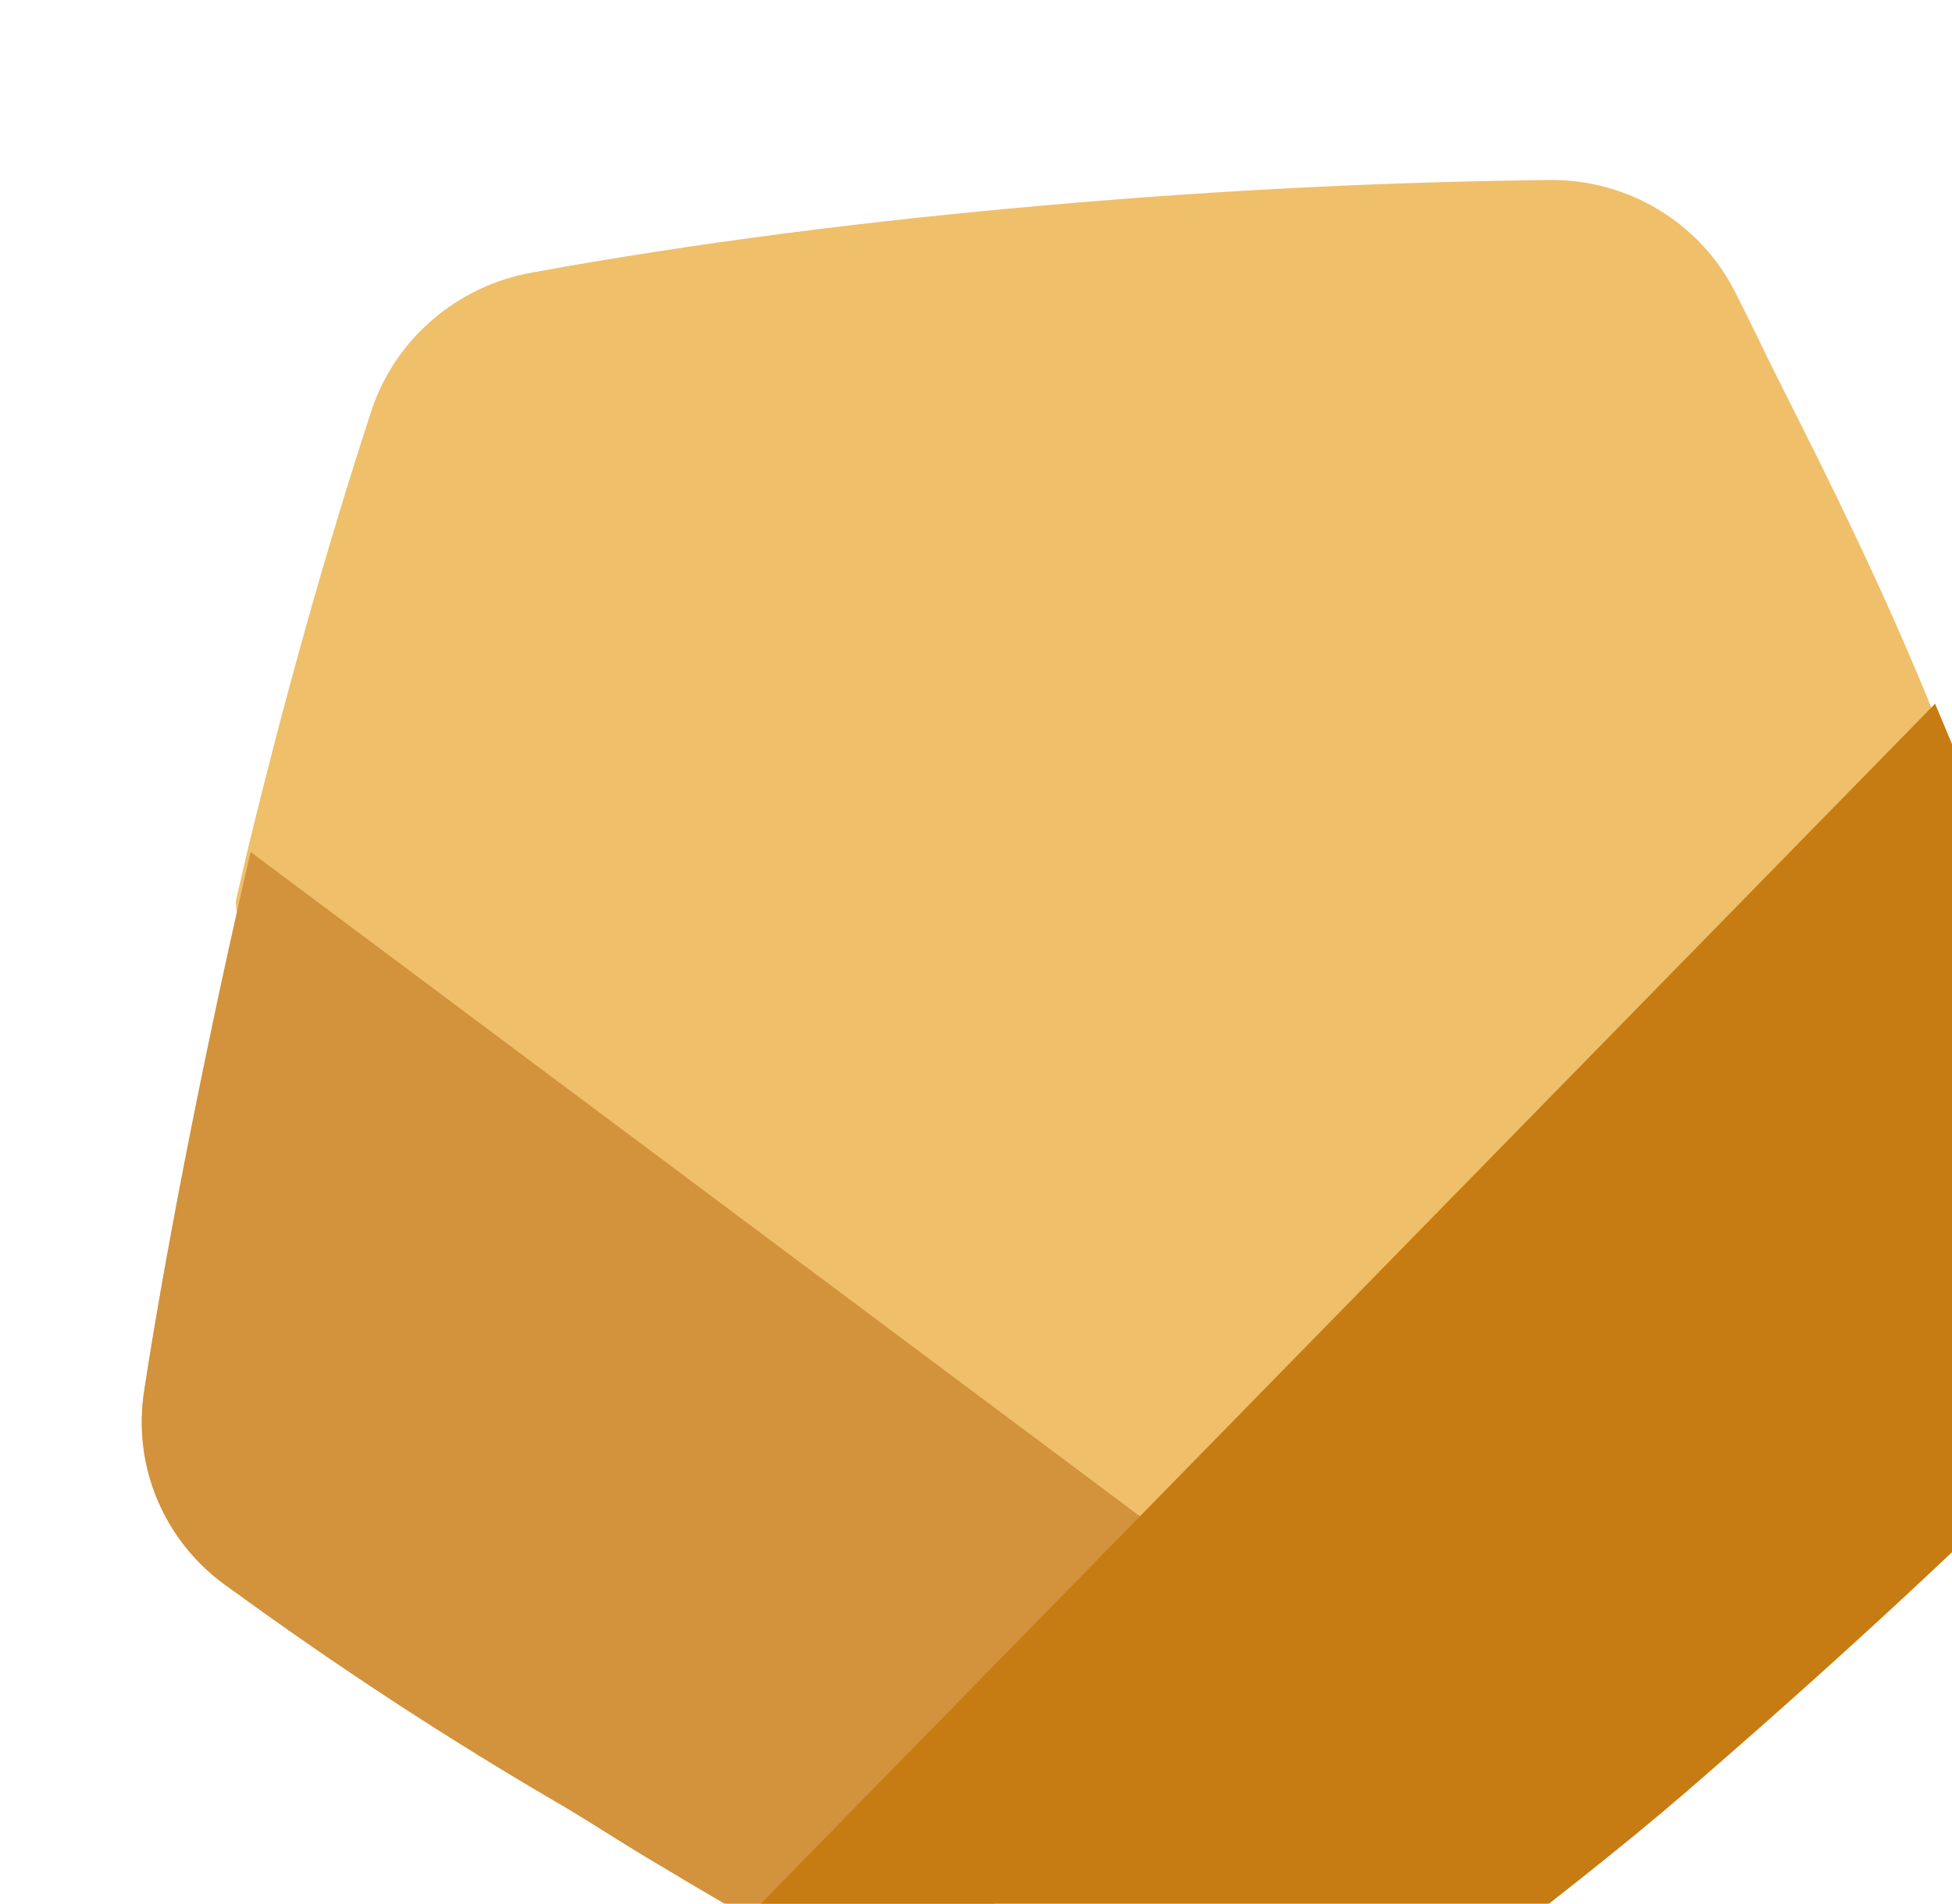 <svg width="40" height="39" viewBox="0 0 40 39" fill="none" xmlns="http://www.w3.org/2000/svg">
<path d="M42.701 29.171C40.382 31.499 37.786 33.905 34.995 36.327L33.04 37.939L32.858 38.095L31.778 38.945L30.464 39.974C29.183 40.964 27.919 41.953 26.917 42.673C26.607 42.908 26.264 43.098 25.9 43.236C25.357 43.441 24.777 43.532 24.196 43.504C23.616 43.477 23.048 43.33 22.528 43.075C21.265 42.447 19.979 41.752 18.658 41.077L17.221 40.289L16.14 39.699L15.411 39.288L13.541 38.222C12.886 37.84 12.301 37.452 11.664 37.069C9.184 35.529 6.828 33.978 4.693 32.531C4.055 32.081 3.554 31.465 3.247 30.751C2.94 30.037 2.839 29.253 2.954 28.485C3.374 25.778 4.159 21.95 4.855 18.744C4.846 18.64 4.838 18.552 4.831 18.465L5.063 17.461C5.846 14.23 6.7 11.204 7.597 8.456C7.831 7.725 8.262 7.072 8.844 6.566C9.426 6.06 10.137 5.72 10.899 5.584C14.256 4.974 17.752 4.528 21.472 4.202C25.192 3.877 28.537 3.725 31.784 3.687C32.559 3.685 33.319 3.894 33.981 4.292C34.643 4.689 35.18 5.26 35.535 5.941C35.835 6.53 36.139 7.171 36.441 7.777C37.515 9.896 38.595 12.085 39.59 14.528C39.741 14.831 39.874 15.136 40.009 15.458L40.141 15.745C41.506 18.963 42.665 22.059 43.668 24.993C43.902 25.71 43.936 26.477 43.766 27.212C43.596 27.948 43.228 28.625 42.701 29.171Z" fill="#EFBF6A"/>
<path d="M5.136 17.455C4.334 20.881 3.417 25.423 2.957 28.485C2.832 29.25 2.928 30.033 3.232 30.745C3.536 31.458 4.037 32.072 4.677 32.516C6.822 34.085 9.178 35.635 11.63 37.055C12.267 37.438 12.852 37.826 13.507 38.208C15.233 39.252 16.932 40.192 18.608 41.082L25.645 32.772L5.136 17.455Z" fill="#D3923C"/>
<path d="M42.719 29.151C40.4 31.48 37.804 33.886 35.014 36.308C33.81 37.379 32.15 38.702 30.484 39.972C29.203 40.962 27.939 41.951 26.936 42.671C26.314 43.136 25.572 43.418 24.796 43.486C24.02 43.553 23.24 43.404 22.547 43.055C21.284 42.428 19.962 41.736 18.638 41.026L15.339 39.259L39.654 14.417L40.171 15.654C41.536 18.873 42.695 21.968 43.698 24.902C43.945 25.63 43.984 26.412 43.812 27.162C43.639 27.911 43.261 28.6 42.719 29.151Z" fill="#C67C12"/>
</svg>
